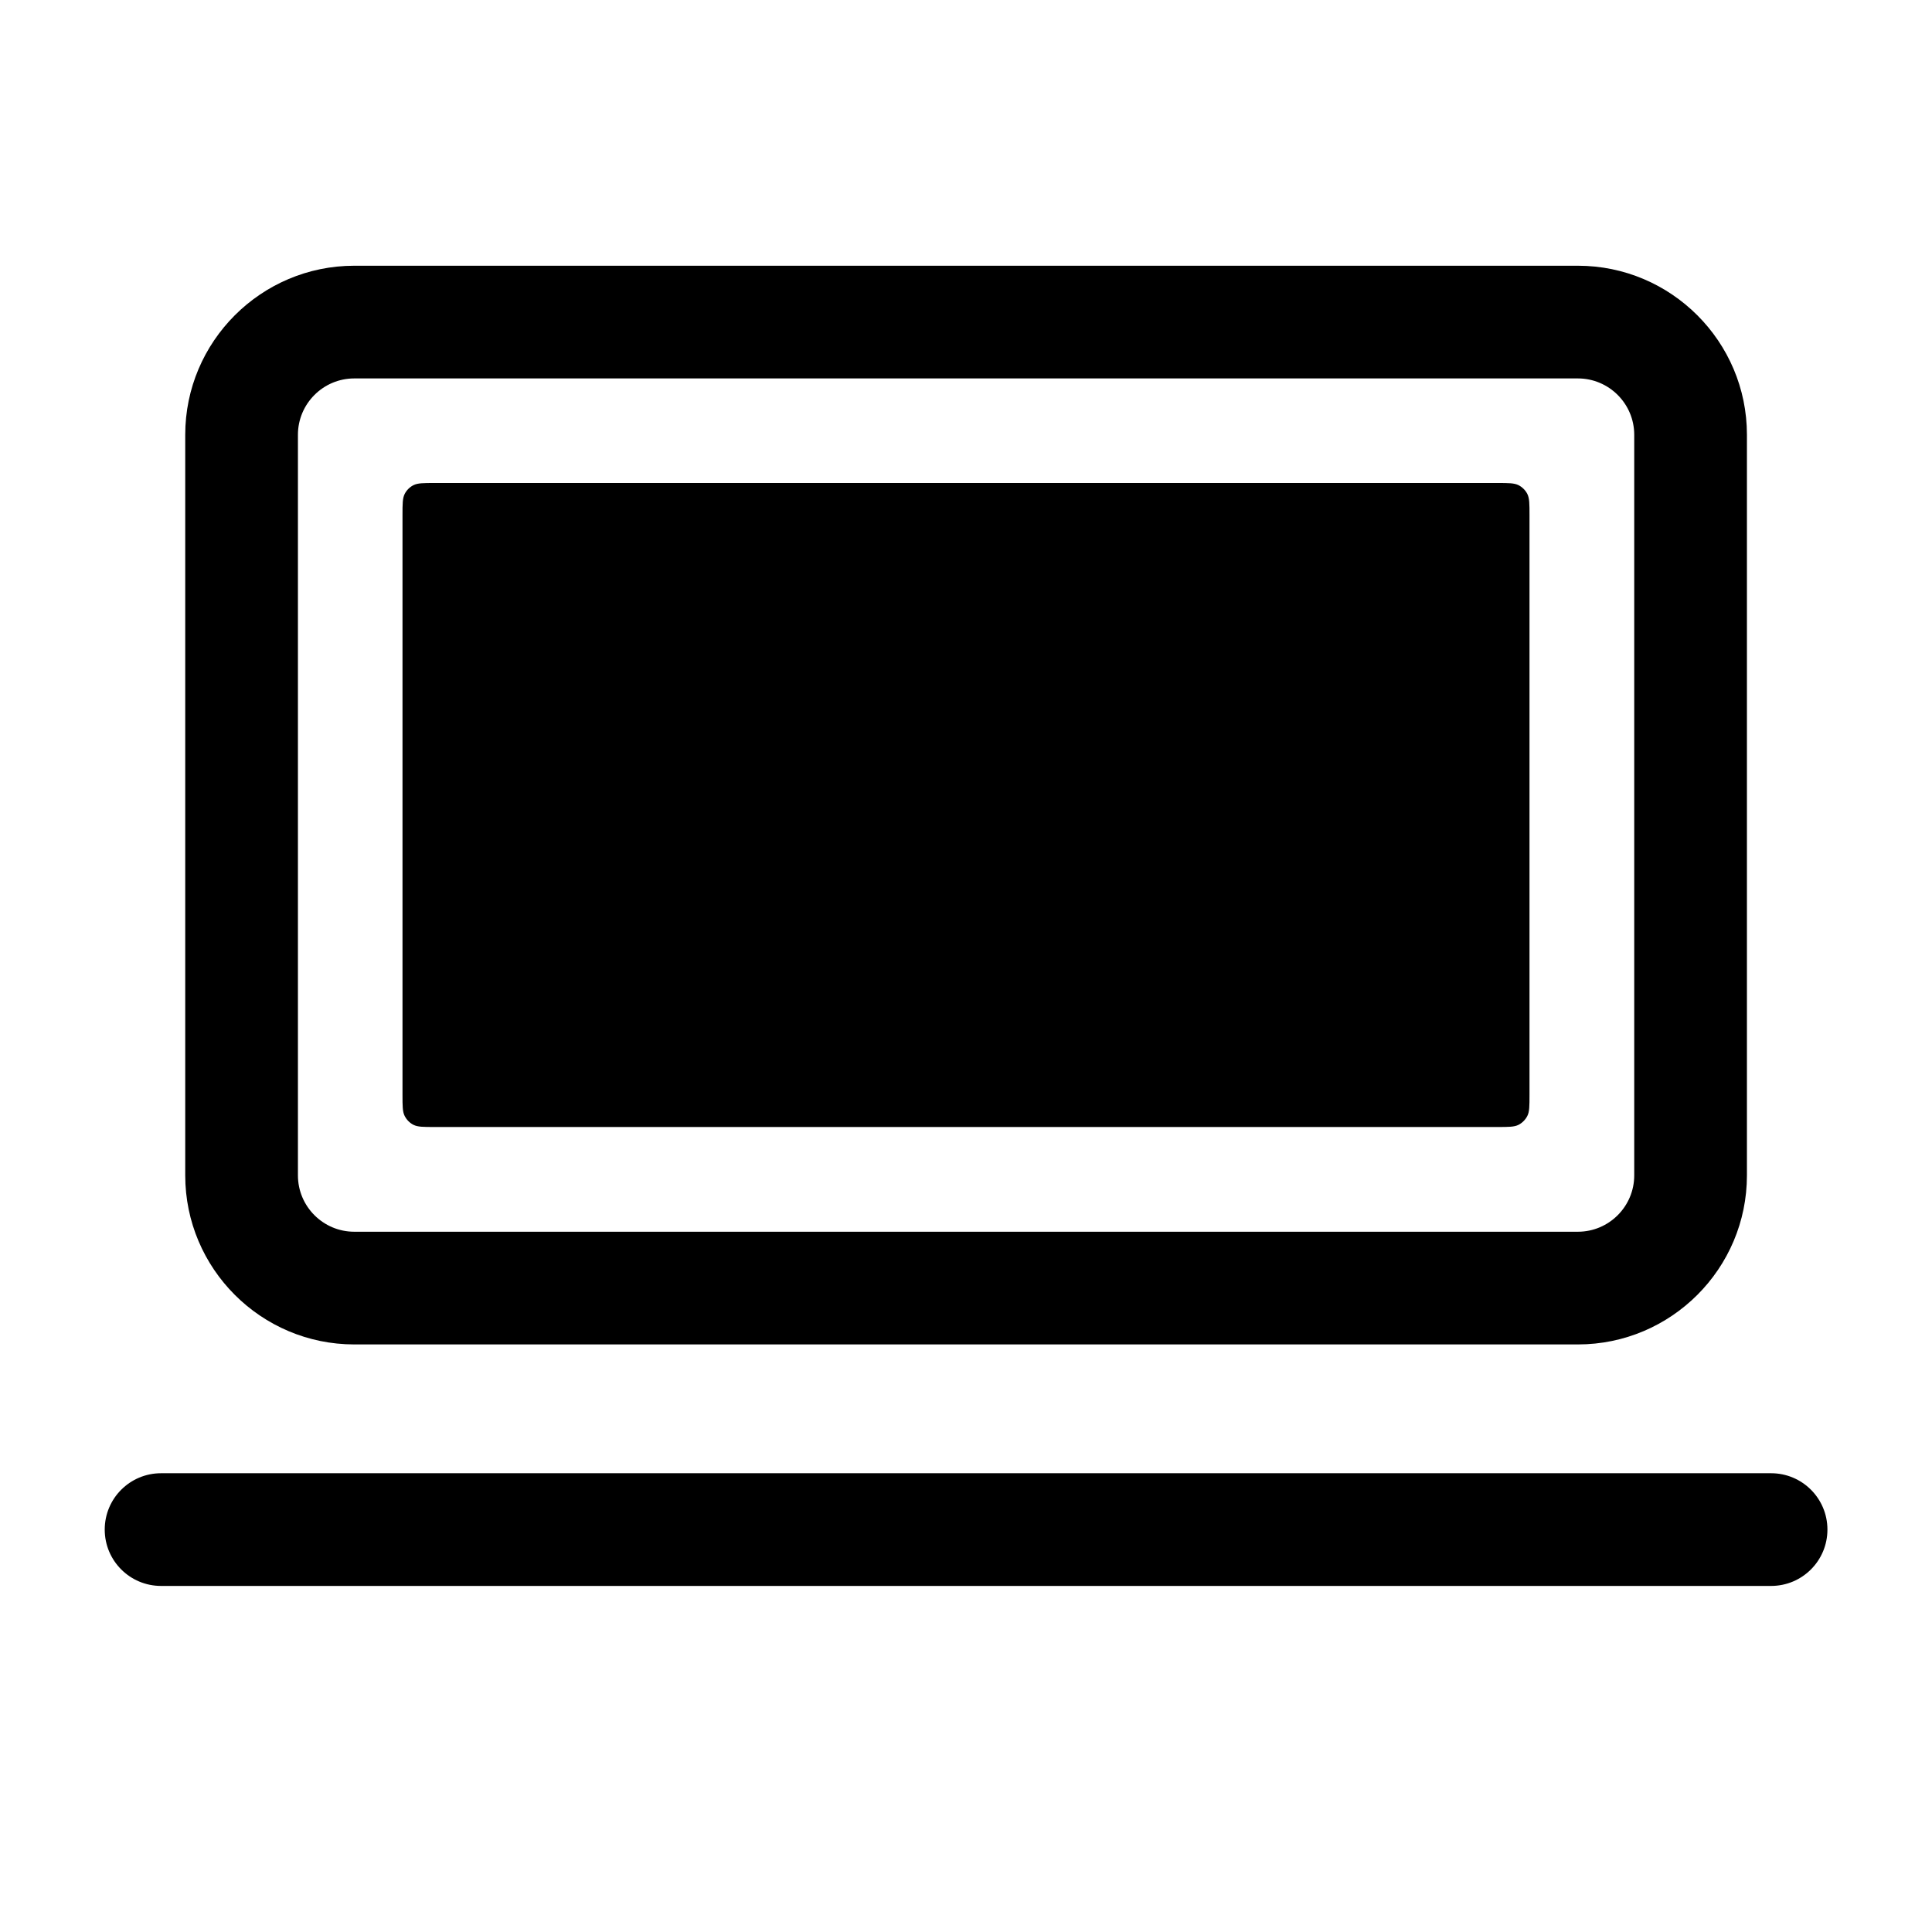 <?xml version="1.0" encoding="utf-8" ?>
<svg baseProfile="full" height="24.0" version="1.1" viewBox="0 0 24.0 24.0" width="24.0" xmlns="http://www.w3.org/2000/svg" xmlns:ev="http://www.w3.org/2001/xml-events" xmlns:xlink="http://www.w3.org/1999/xlink"><defs /><path d="M22.001,19.701H2.001C1.614,19.701 1.301,19.388 1.301,19.001C1.301,18.614 1.614,18.301 2.001,18.301H22.001C22.388,18.301 22.701,18.614 22.701,19.001C22.701,19.388 22.388,19.701 22.001,19.701ZM21.701,14.601V5.401C21.701,4.243 20.759,3.301 19.601,3.301H4.401C3.243,3.301 2.301,4.243 2.301,5.401V14.601C2.301,15.759 3.243,16.701 4.401,16.701H19.601C20.759,16.701 21.701,15.759 21.701,14.601ZM19.601,4.701C19.987,4.701 20.301,5.015 20.301,5.401V14.601C20.301,14.987 19.987,15.301 19.601,15.301H4.401C4.015,15.301 3.701,14.987 3.701,14.601V5.401C3.701,5.015 4.015,4.701 4.401,4.701H19.601Z" fill="#000000" fill-opacity="1.0" /><path d="M5,6.4C5,6.26 5,6.19 5.027,6.136C5.051,6.089 5.089,6.051 5.136,6.027C5.19,6 5.26,6 5.4,6H18.6C18.74,6 18.81,6 18.864,6.027C18.91,6.051 18.949,6.089 18.973,6.136C19,6.19 19,6.26 19,6.4V13.6C19,13.74 19,13.81 18.973,13.863C18.949,13.91 18.91,13.949 18.864,13.973C18.81,14 18.74,14 18.6,14H5.4C5.26,14 5.19,14 5.136,13.973C5.089,13.949 5.051,13.91 5.027,13.863C5,13.81 5,13.74 5,13.6V6.4Z" fill="#000000" fill-opacity="1.0" /></svg>